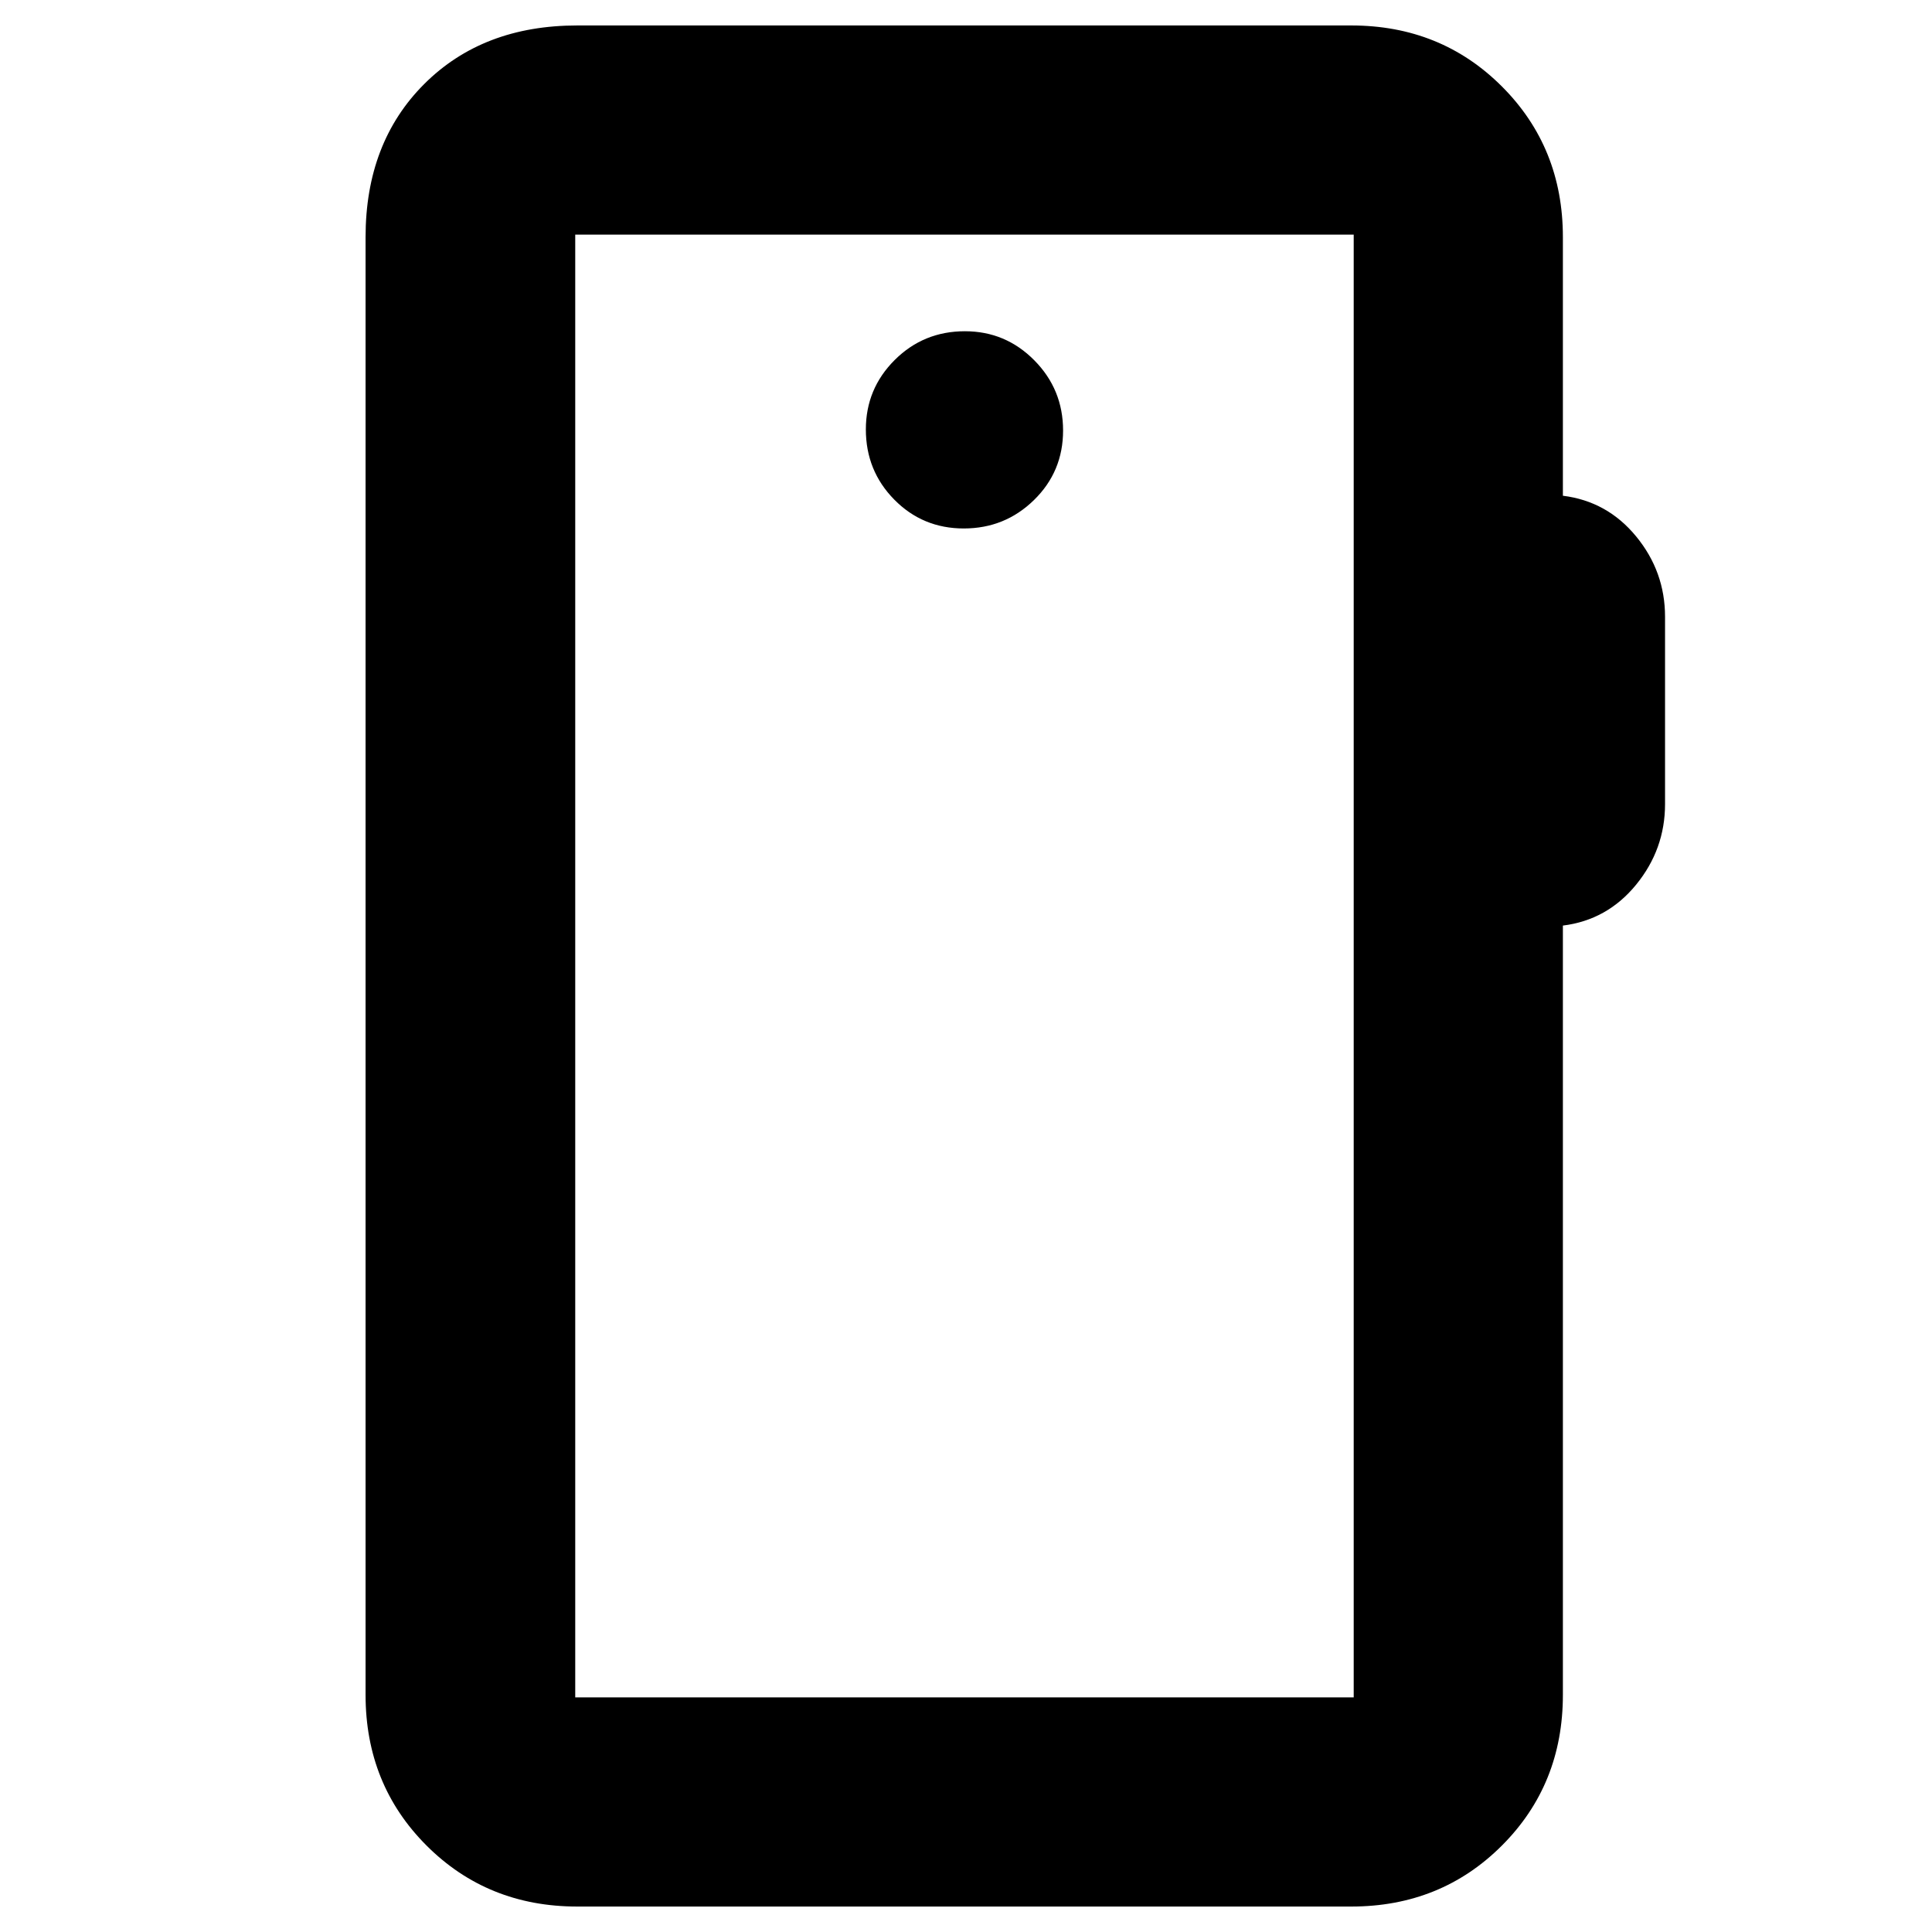 <svg xmlns="http://www.w3.org/2000/svg" height="20" viewBox="0 -960 960 960" width="20"><path d="M286.83-12.65q-44.57 0-74.88-30.3-30.3-30.31-30.3-74.88v-724.34q0-46.93 29.12-76.06 29.13-29.12 76.06-29.12h384.58q44.57 0 74.87 30.3 30.31 30.31 30.31 74.88v128.5q22.02 2.73 36.39 20.2 14.37 17.47 14.37 39.95v93.04q0 22.48-14.37 40.07t-36.39 20.32v382.26q0 44.57-30.31 74.88-30.3 30.3-74.87 30.3H286.83Zm-1-103.94h386.82v-726.82H285.83v726.82Zm0 0v-726.82 726.82Zm193.08-580.82q20.42 0 34.88-14.13 14.45-14.12 14.45-34.54 0-20.43-14.29-34.88-14.29-14.45-34.5-14.45-20.55 0-34.88 14.29-14.33 14.29-14.33 34.5 0 20.54 14.12 34.87 14.12 14.34 34.55 14.34Z"/></svg>